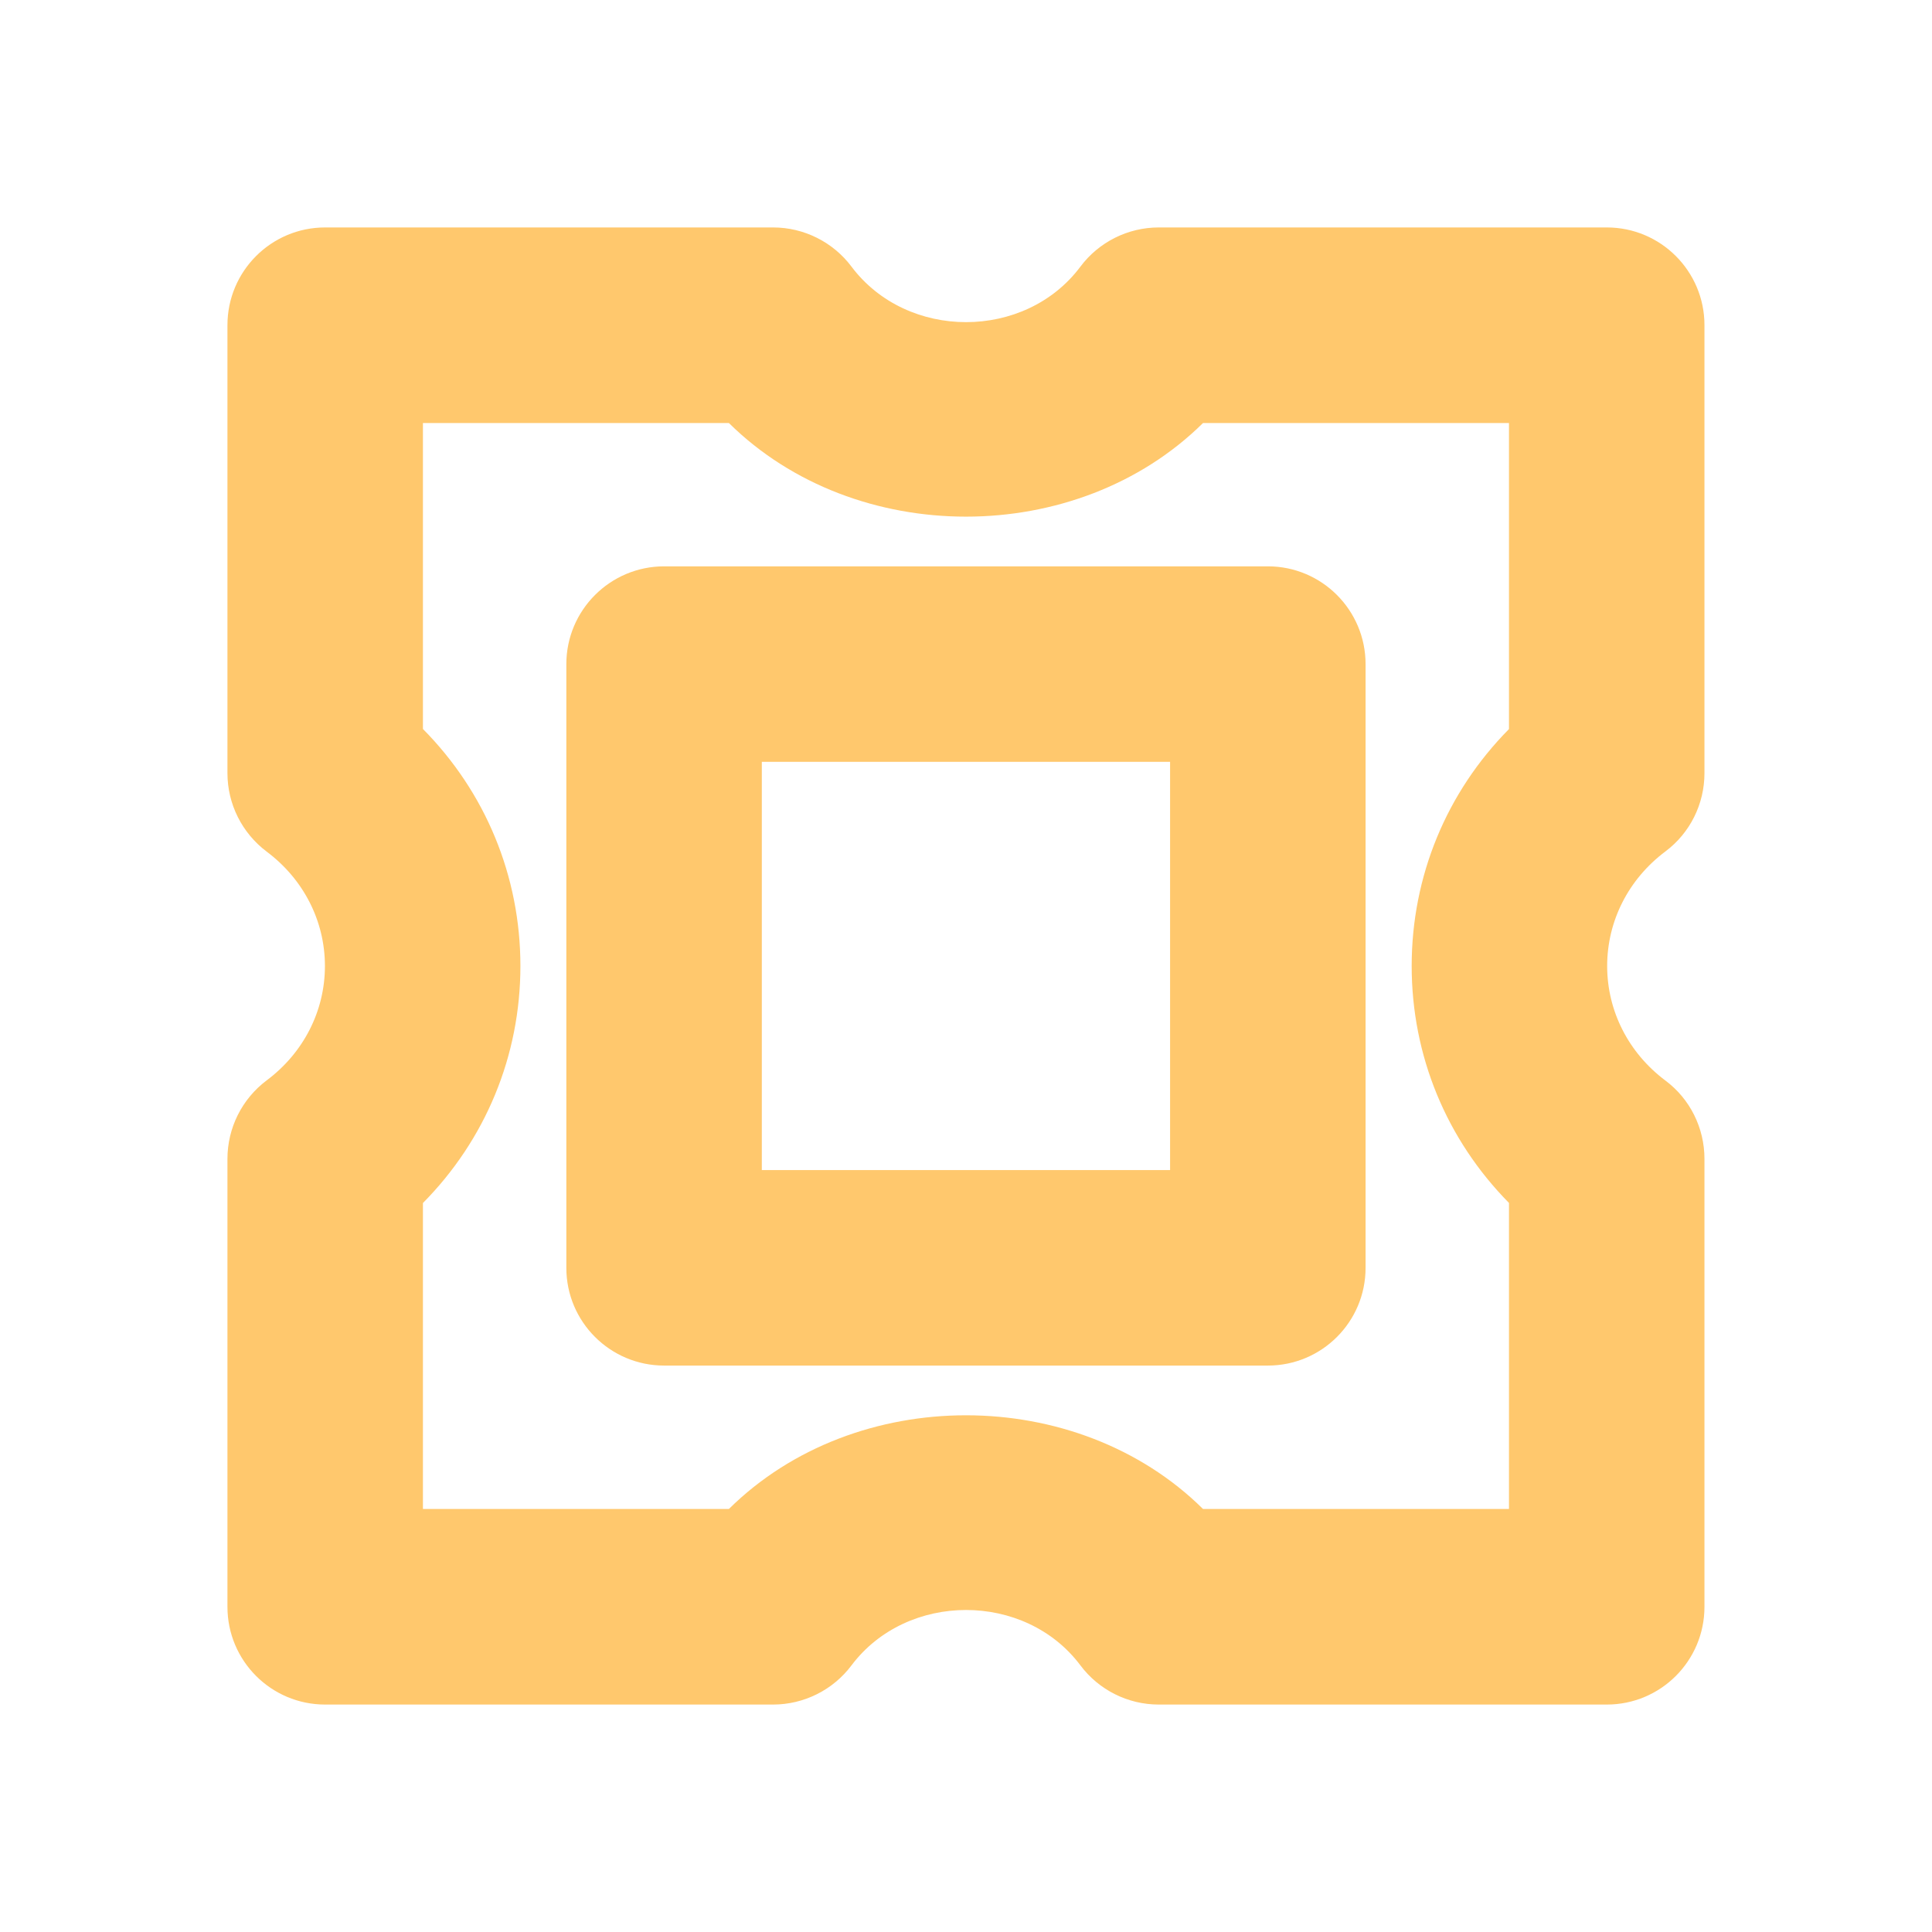 <?xml version="1.0" encoding="UTF-8"?>
<svg width="22px" height="22px" viewBox="0 0 22 22" version="1.1" xmlns="http://www.w3.org/2000/svg" xmlns:xlink="http://www.w3.org/1999/xlink">
    <!-- Generator: Sketch 52.2 (67145) - http://www.bohemiancoding.com/sketch -->
    <title>分组</title>
    <desc>Created with Sketch.</desc>
    <g id="小程序（精简版）" stroke="none" stroke-width="1" fill="none" fill-rule="evenodd">
        <g id="福利社_我要解邮票" transform="translate(-159, -158)">
            <g id="分组-5" transform="translate(30, 147)">
                <g id="分组-7" transform="translate(0, 10)">
                    <g id="分组-4-copy" transform="translate(129, 1)">
                        <g id="分组">
                            <polygon id="Fill-1" fill="#FFFFFF" points="0 22 22 22 22 0 0 0"></polygon>
                            <g transform="translate(2.375, 2.375)" fill="#FFC86D">
                                <path d="M6.3,10.949 L10.949,10.949 L10.949,6.3 L6.3,6.3 L6.3,10.949 Z M12.062,13.175 L5.188,13.175 C4.573,13.175 4.074,12.677 4.074,12.062 L4.074,5.188 C4.074,4.573 4.573,4.074 5.188,4.074 L12.062,4.074 C12.677,4.074 13.175,4.573 13.175,5.188 L13.175,12.062 C13.175,12.677 12.677,13.175 12.062,13.175 Z" id="Fill-2"></path>
                                <path d="M11.324,14.808 L14.808,14.808 L14.808,11.323 C14.097,10.602 13.7,9.648 13.7,8.625 C13.7,7.602 14.097,6.646 14.808,5.927 L14.808,2.442 L11.324,2.442 C9.888,3.862 7.366,3.865 5.925,2.442 L2.441,2.442 L2.441,5.926 C3.153,6.645 3.551,7.602 3.551,8.625 C3.551,9.648 3.153,10.604 2.441,11.324 L2.441,14.808 L5.925,14.808 C7.366,13.384 9.888,13.387 11.324,14.808 M15.922,17.035 L10.82,17.035 C10.468,17.035 10.138,16.869 9.928,16.589 C9.298,15.748 7.954,15.748 7.321,16.589 C7.111,16.869 6.779,17.035 6.429,17.035 L1.327,17.035 C0.713,17.035 0.215,16.537 0.215,15.922 L0.215,10.821 C0.215,10.47 0.38,10.139 0.661,9.928 C1.081,9.614 1.325,9.138 1.325,8.625 C1.325,8.112 1.081,7.636 0.661,7.322 C0.38,7.11 0.215,6.78 0.215,6.429 L0.215,1.328 C0.215,0.713 0.713,0.215 1.327,0.215 L6.429,0.215 C6.779,0.215 7.111,0.381 7.321,0.661 C7.954,1.504 9.298,1.504 9.928,0.661 C10.138,0.381 10.468,0.215 10.82,0.215 L15.922,0.215 C16.536,0.215 17.034,0.713 17.034,1.328 L17.034,6.429 C17.034,6.78 16.87,7.11 16.59,7.32 C16.168,7.636 15.926,8.114 15.926,8.625 C15.926,9.136 16.168,9.614 16.59,9.93 C16.87,10.139 17.034,10.47 17.034,10.821 L17.034,15.922 C17.034,16.537 16.536,17.035 15.922,17.035" id="Fill-4"></path>
                            </g>
                        </g>
                    </g>
                </g>
            </g>
        </g>
    </g>
</svg>